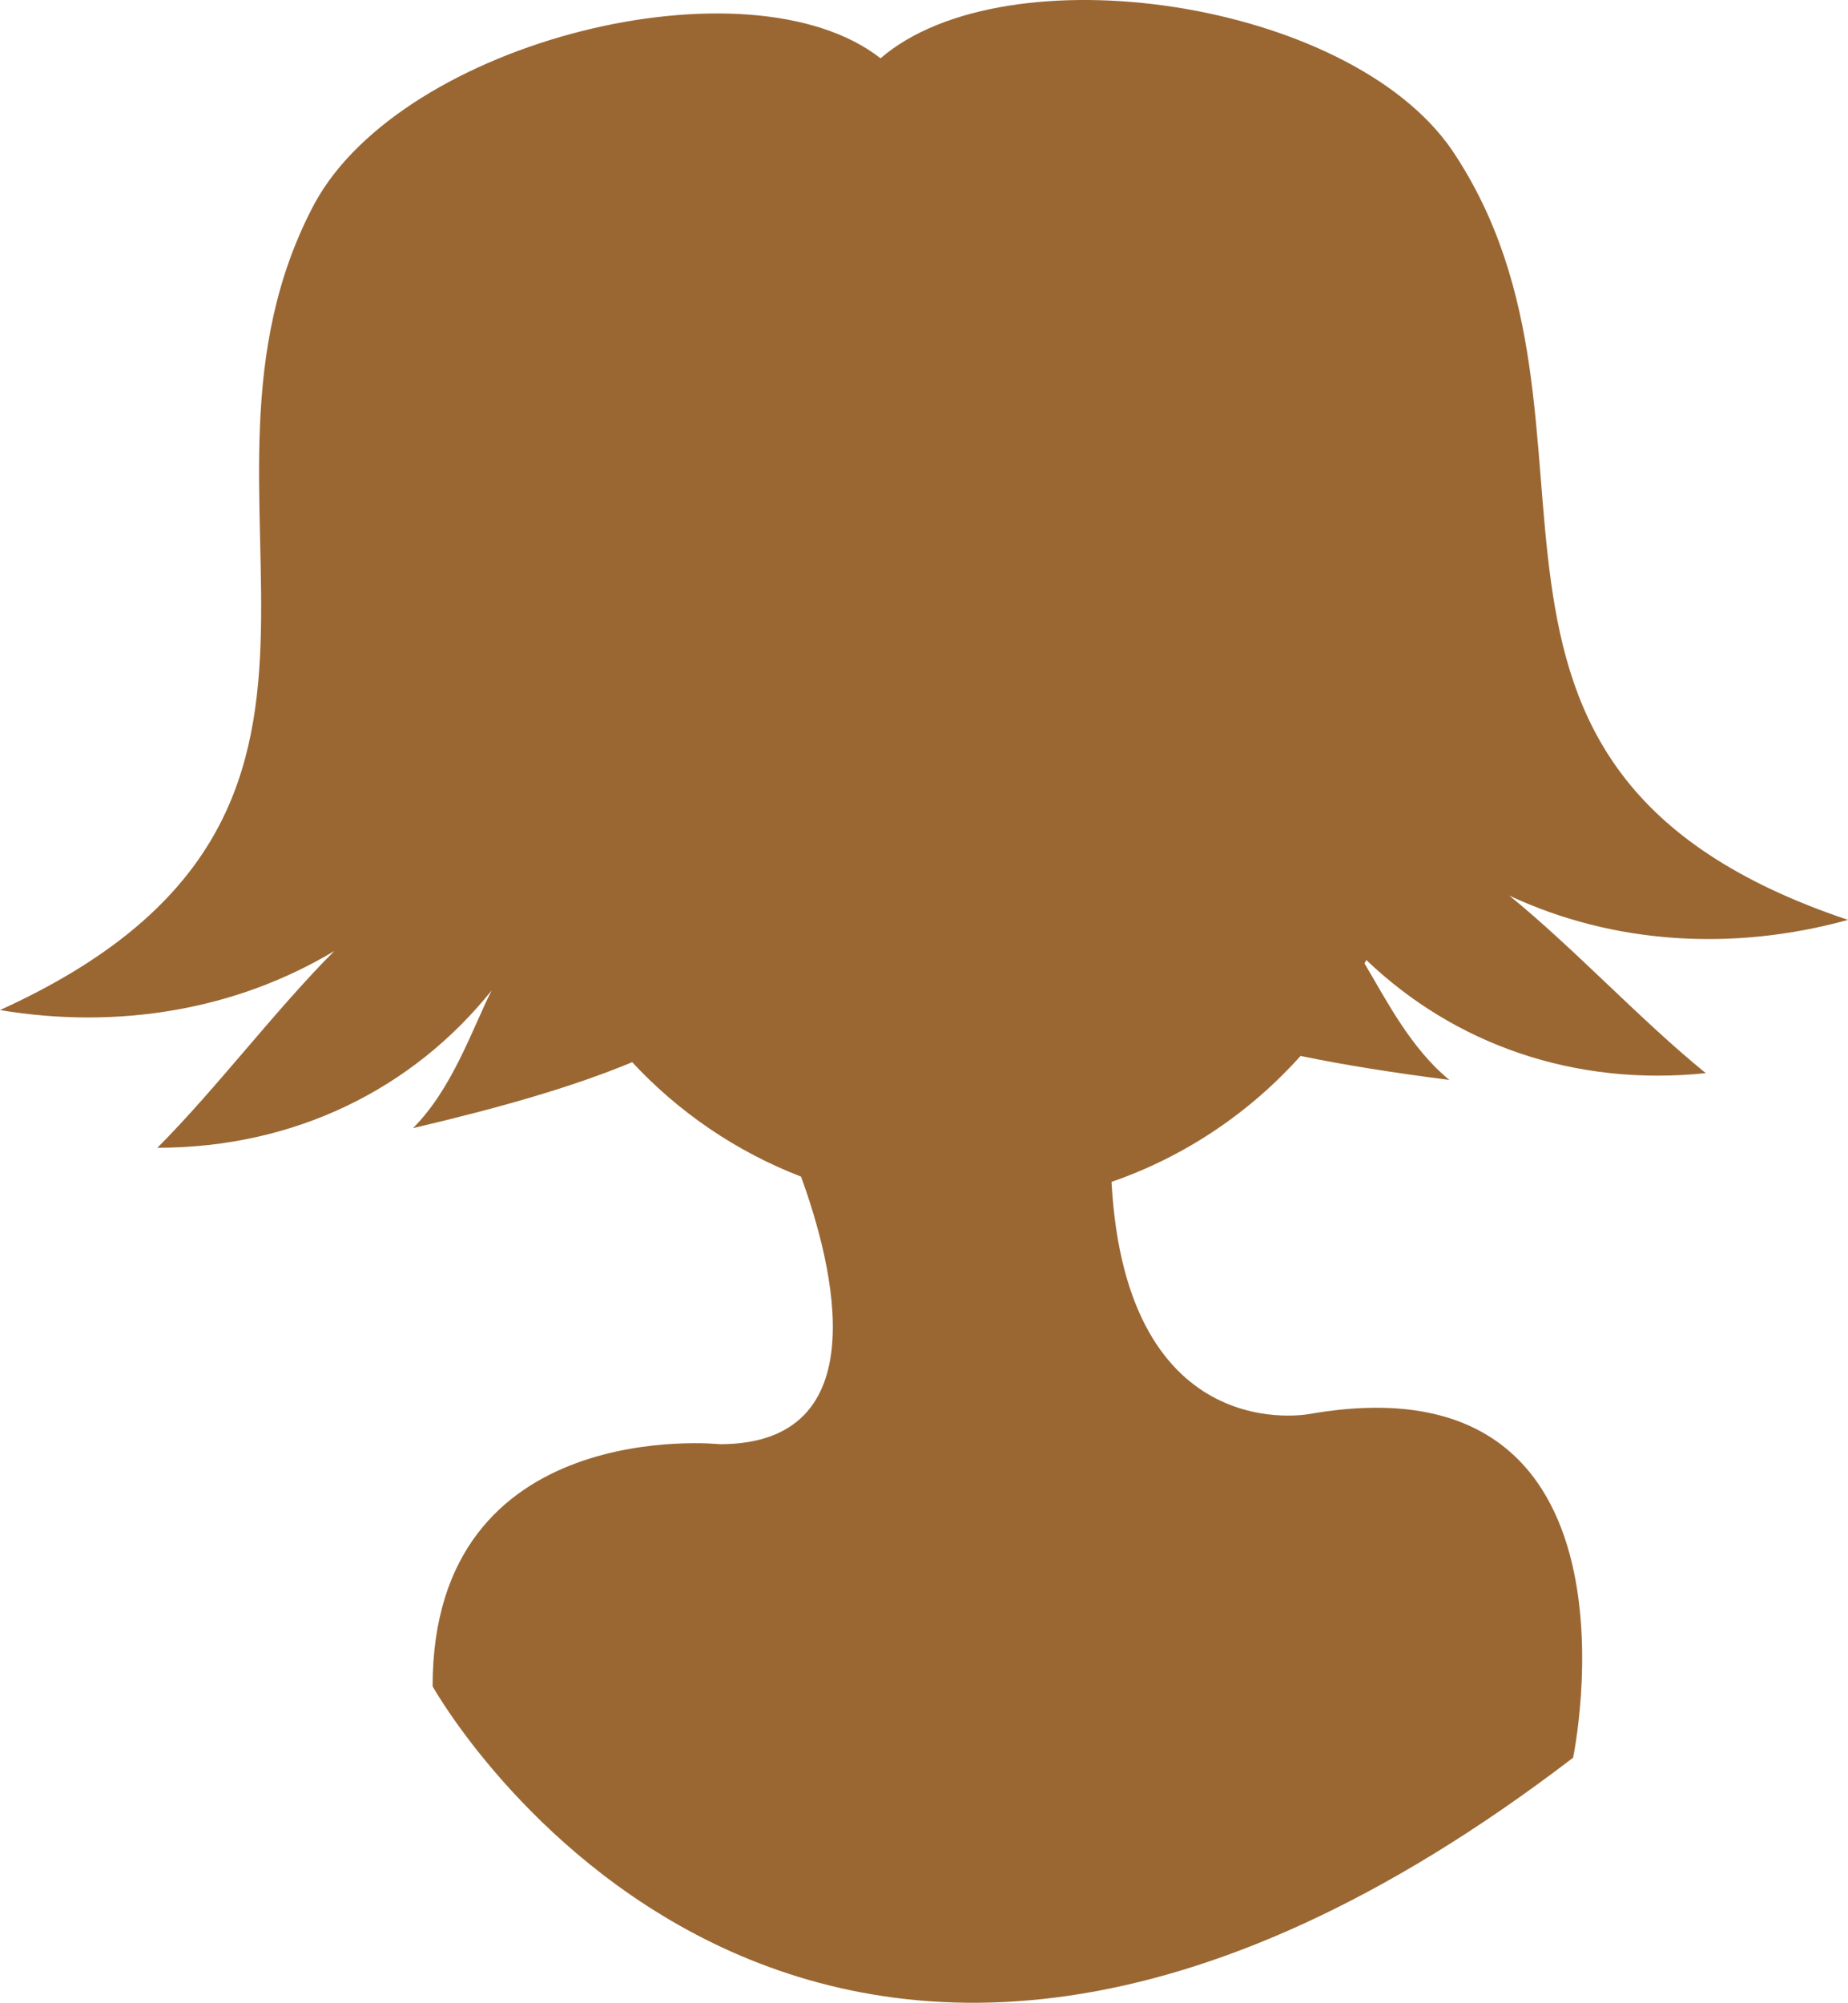 <svg xmlns="http://www.w3.org/2000/svg" xmlns:xlink="http://www.w3.org/1999/xlink" id="Layer_1" width="93.29" height="101.04" x="0" y="0" enable-background="new 0 0 93.29 101.04" version="1.1" viewBox="0 0 93.29 101.04" xml:space="preserve"><path fill="#9A6733" d="M93.29,46.409C70.543,38.786,82.729,21.557,73.293,7.563C68.07-0.026,50.794-2.524,44.451,2.941	c-6.629-5.188-24.08-0.909-28.568,7.32C7.943,25.15,21.839,41.029,0,50.959c5.957,0.993,11.913,0,16.876-2.98	c-2.98,2.98-5.957,6.95-8.933,9.927c6.946,0,12.906-2.977,16.876-7.939c-0.996,1.986-1.989,4.963-3.97,6.949	c4.388-1.033,8.032-2.068,11.065-3.328c2.344,2.522,5.252,4.512,8.523,5.772c1.646,4.519,3.91,13.5-4.091,13.5	c0,0-14.508-1.527-14.508,12.216c0,0,18.632,33.384,57.574,3.602c0,0,4.276-20.396-13.286-17.345c0,0-9.275,1.847-10.015-11.706	c3.707-1.283,6.98-3.492,9.543-6.355c2.245,0.467,4.736,0.854,7.515,1.212c-1.947-1.586-3.191-4.037-4.285-5.878	c0.03-0.058,0.06-0.116,0.089-0.174c4.424,4.228,10.46,6.4,17.136,5.708c-3.271-2.654-6.643-6.297-9.911-8.953	C81.44,47.635,87.468,48.011,93.29,46.409z"/></svg>